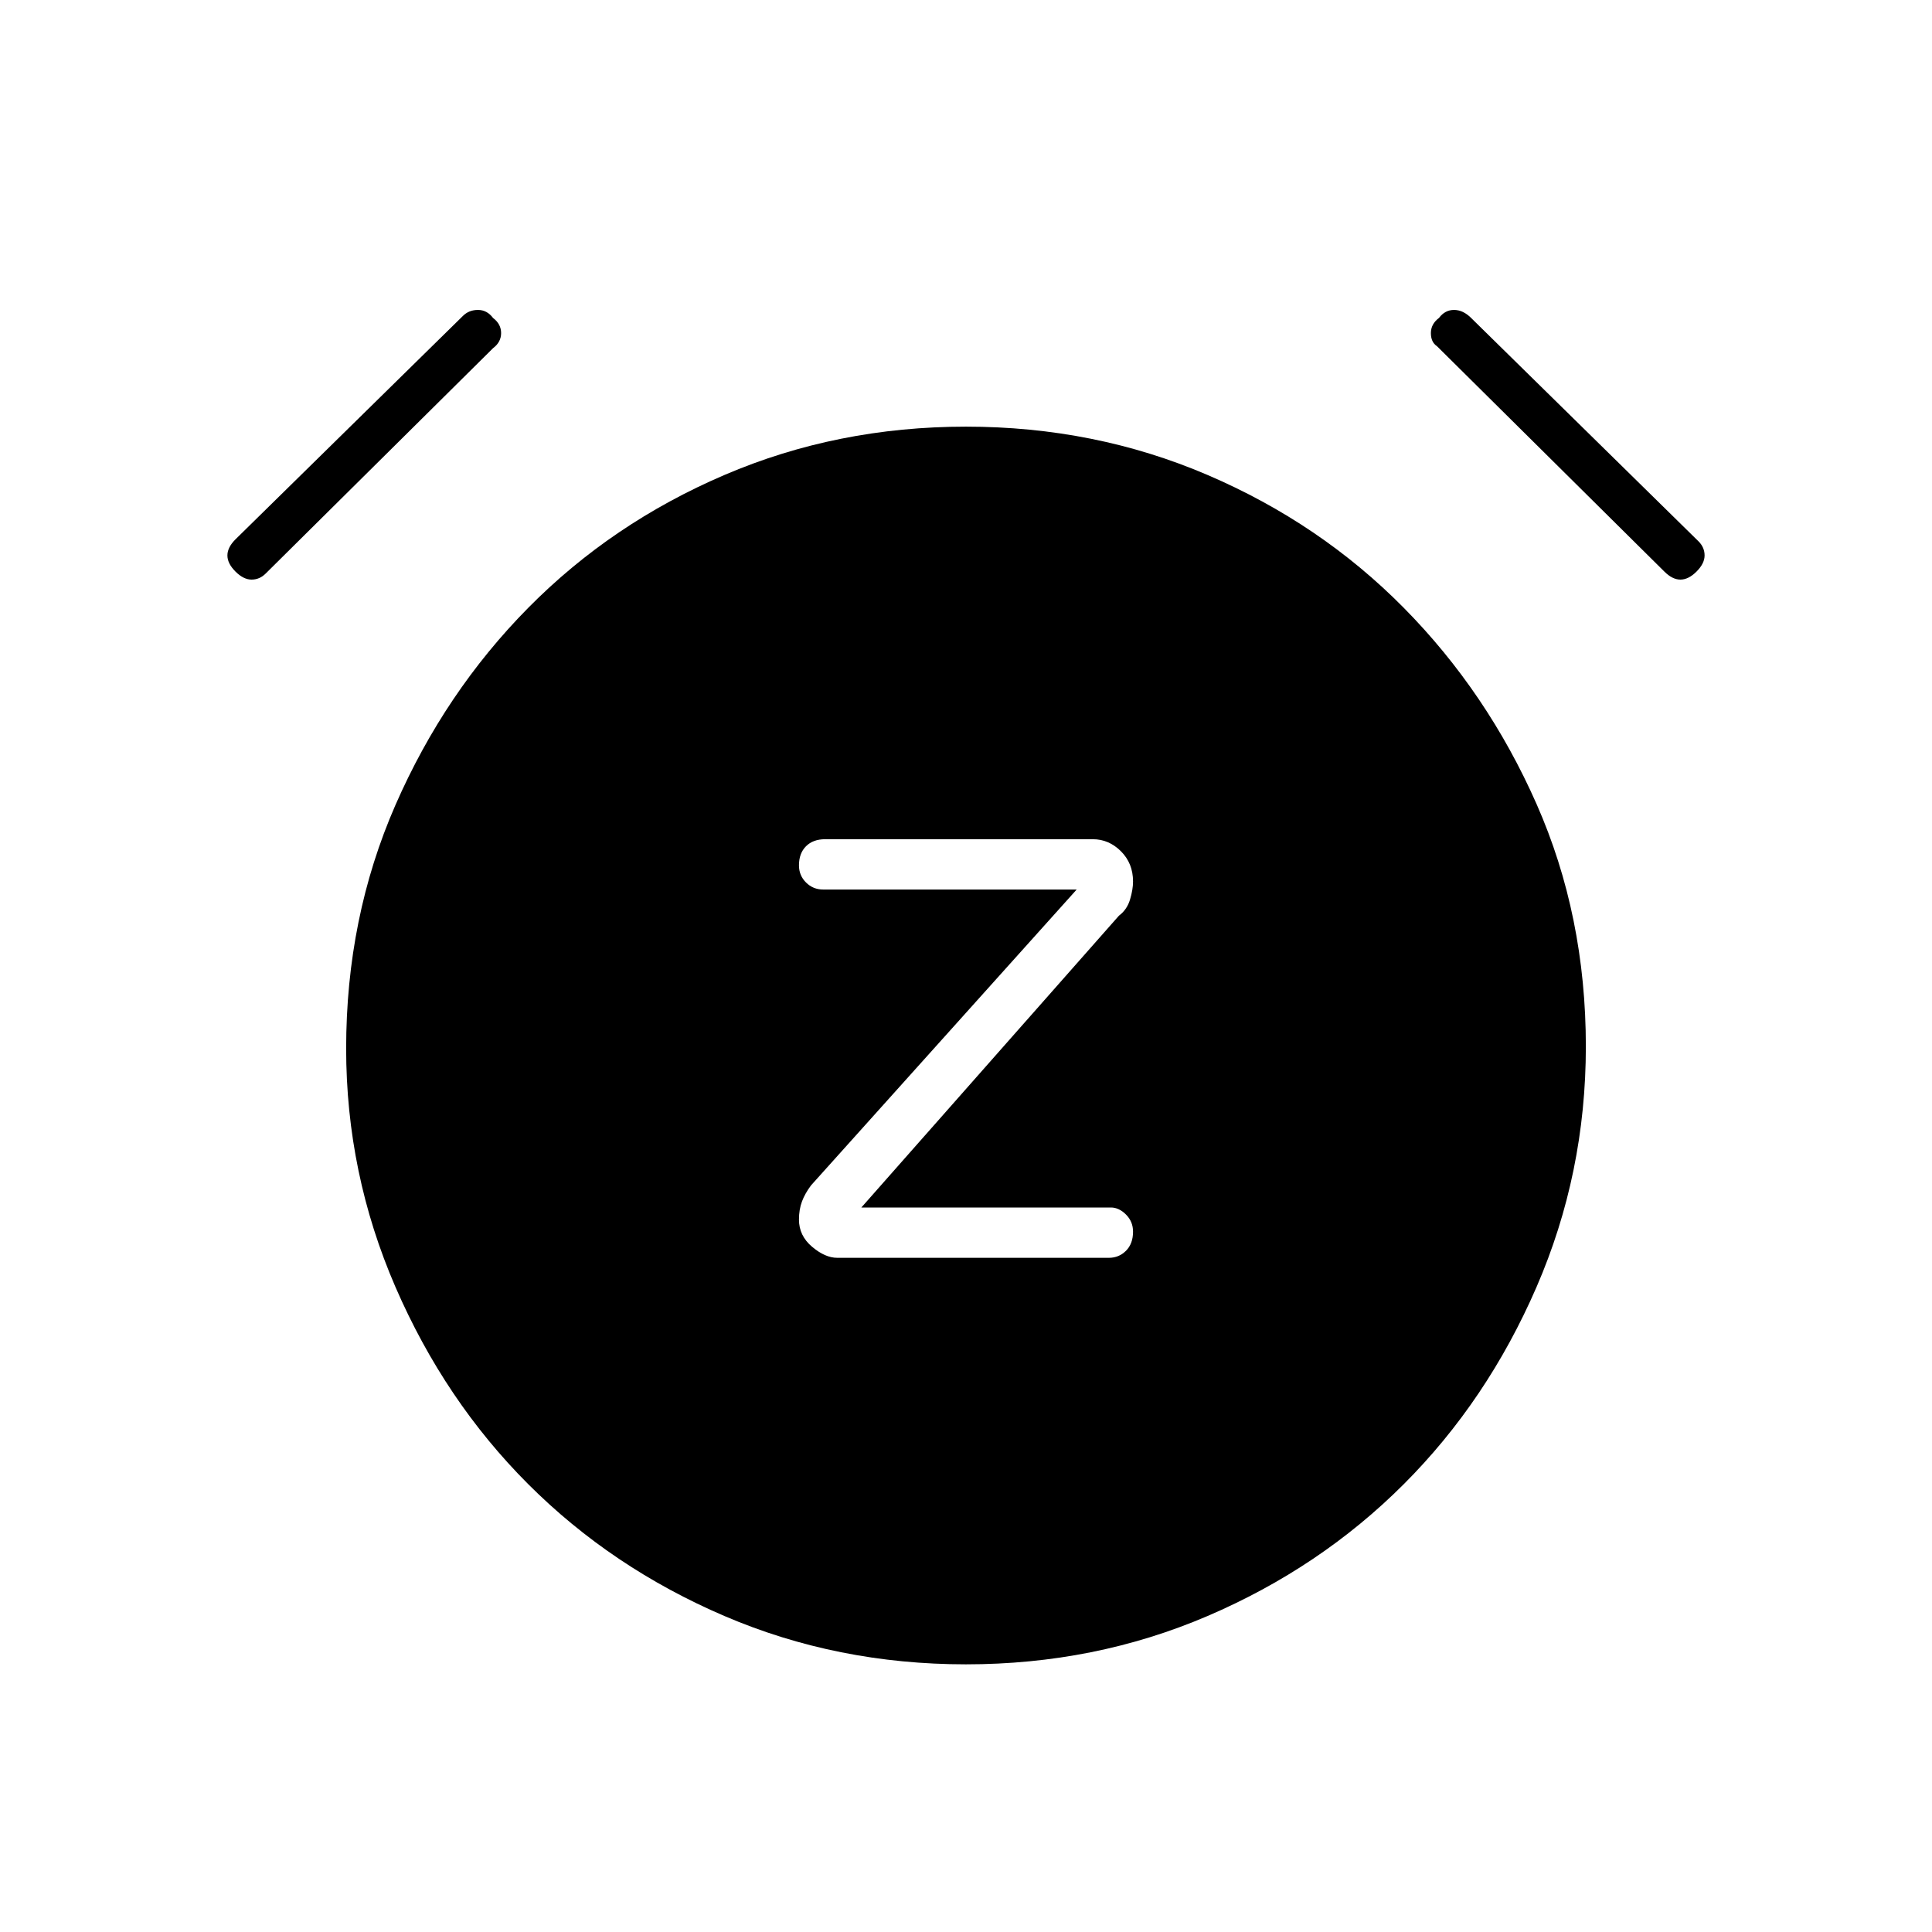 <svg xmlns="http://www.w3.org/2000/svg" width="48" height="48"><path d="M20.8 31.25h6.75q.25 0 .425-.175t.175-.475q0-.25-.175-.425T27.6 30h-6.2l6.4-7.25q.2-.15.275-.4.075-.25.075-.45 0-.45-.3-.75t-.7-.3H20.5q-.3 0-.475.175t-.175.475q0 .25.175.425t.425.175h6.3l-6.6 7.35q-.15.2-.225.4-.075.2-.075.45 0 .4.325.675t.625.275zm3.2 10.1q-3.2 0-6-1.2t-4.875-3.275q-2.075-2.075-3.3-4.9Q8.6 29.15 8.6 26.05q0-3.25 1.225-6.05t3.3-4.9Q15.2 13 18 11.8q2.8-1.2 6-1.2t6 1.2q2.8 1.2 4.875 3.3 2.075 2.1 3.3 4.875Q39.4 22.75 39.4 26q0 3.15-1.225 5.975-1.225 2.825-3.3 4.9Q32.8 38.95 30 40.15q-2.8 1.2-6 1.2zM6.6 14.25q-.15.15-.35.15-.2 0-.4-.2t-.2-.4q0-.2.2-.4l5.65-5.55q.15-.15.375-.15t.375.2q.2.15.2.375t-.2.375zm34.75-.05L35.7 8.6q-.15-.1-.15-.325t.2-.375q.15-.2.375-.2t.425.2l5.65 5.55q.15.15.15.35 0 .2-.2.4t-.4.2q-.2 0-.4-.2z"/></svg>